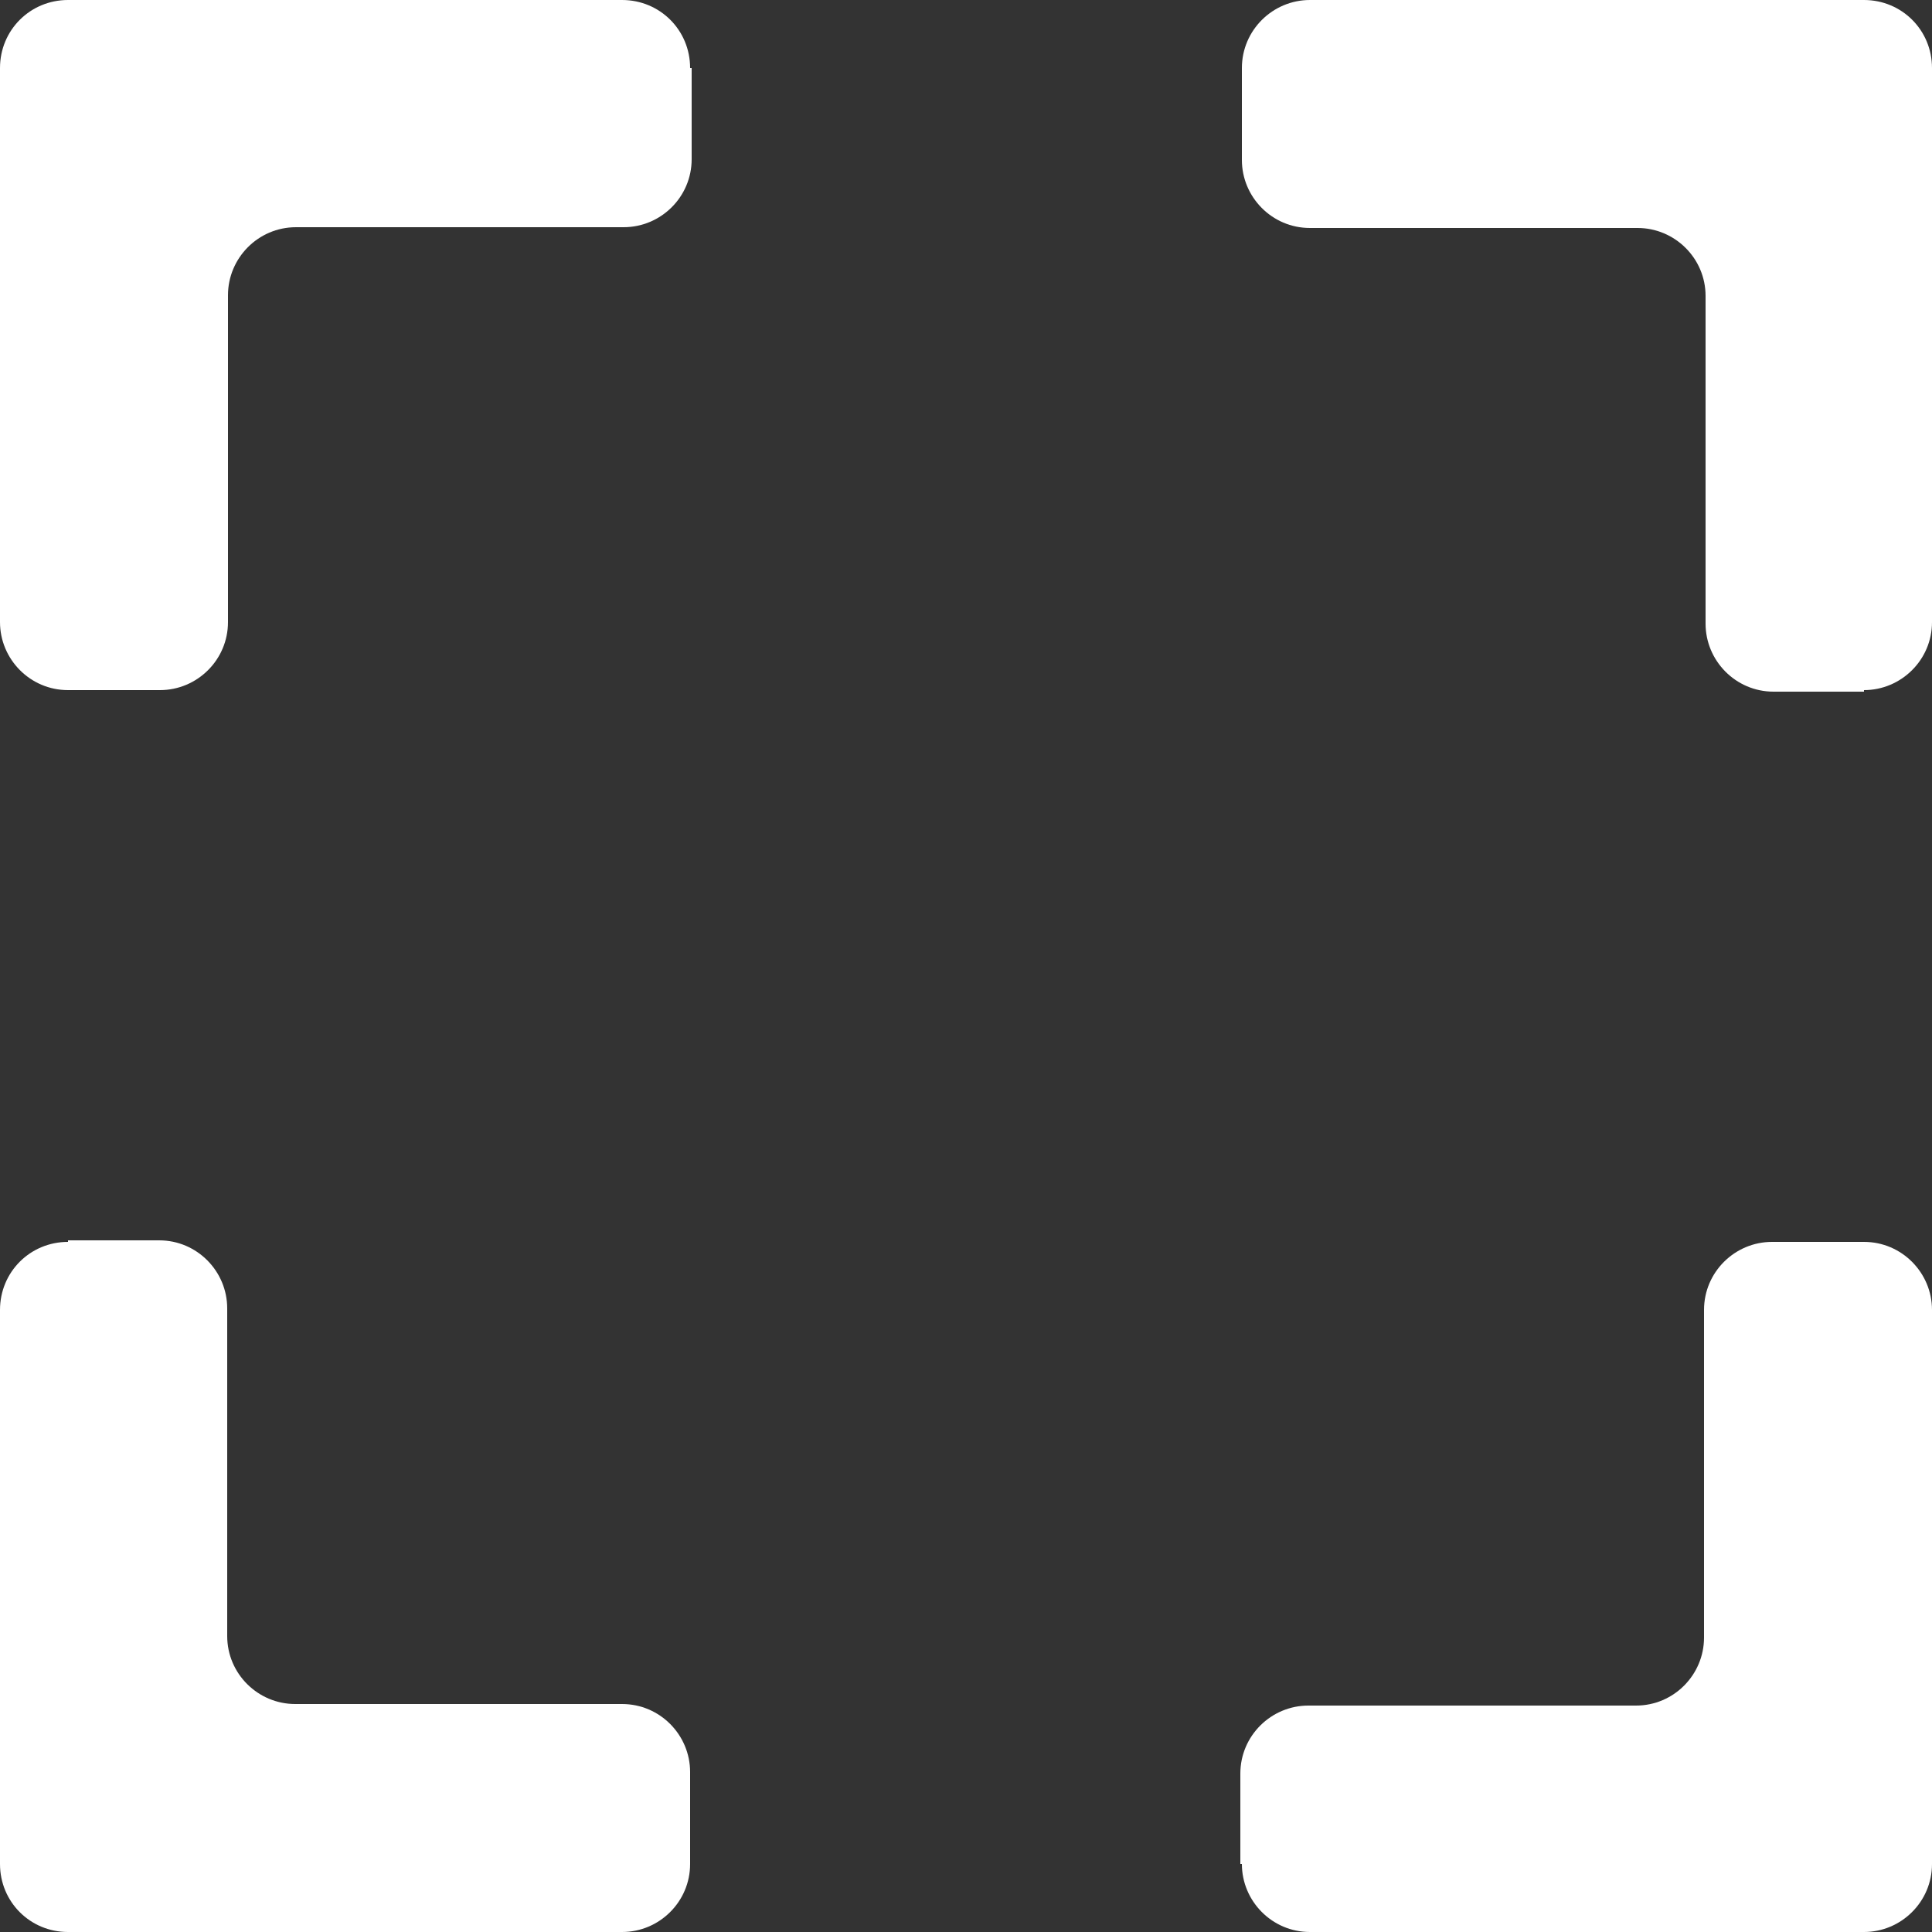 <?xml version="1.0" encoding="utf-8"?>
<!-- Generator: Adobe Illustrator 24.1.3, SVG Export Plug-In . SVG Version: 6.00 Build 0)  -->
<svg version="1.1" id="Layer_1" xmlns="http://www.w3.org/2000/svg" xmlns:xlink="http://www.w3.org/1999/xlink" x="0px" y="0px"
	 viewBox="0 0 25 25" style="enable-background:new 0 0 25 25;" xml:space="preserve">
<rect x="0" y="0" width="25" height="25" fill="#333333" stroke="none"/>
<style type="text/css">
	.st0{fill:#FFFFFF;}
</style>
<g>
	<path class="st0" d="M8.93,0.88C8.93,0.39,8.54,0,8.05,0H2.94H0.88C0.39,0,0,0.39,0,0.88v2.06v5.11c0,0.48,0.39,0.88,0.88,0.88
		h1.19c0.48,0,0.88-0.39,0.88-0.88V3.82c0-0.48,0.39-0.88,0.88-0.88h4.24c0.48,0,0.88-0.39,0.88-0.88V0.88z"/>
	<path class="st0" d="M0.88,16.07C0.39,16.07,0,16.46,0,16.95v5.11v2.06C0,24.61,0.39,25,0.88,25h2.06h5.11
		c0.48,0,0.88-0.39,0.88-0.88v-1.19c0-0.48-0.39-0.88-0.88-0.88H3.82c-0.48,0-0.88-0.39-0.88-0.88v-4.24c0-0.48-0.39-0.88-0.88-0.88
		H0.88z"/>
	<path class="st0" d="M16.07,24.12c0,0.48,0.39,0.88,0.88,0.88h5.11h2.06c0.48,0,0.88-0.39,0.88-0.88v-2.06v-5.11
		c0-0.48-0.39-0.88-0.88-0.88h-1.19c-0.48,0-0.88,0.39-0.88,0.88v4.24c0,0.48-0.39,0.88-0.88,0.88h-4.24
		c-0.48,0-0.88,0.39-0.88,0.88V24.12z"/>
	<path class="st0" d="M24.12,8.93c0.48,0,0.88-0.39,0.88-0.88V2.94V0.88C25,0.39,24.61,0,24.12,0h-2.06h-5.11
		c-0.48,0-0.88,0.39-0.88,0.88v1.19c0,0.48,0.39,0.88,0.88,0.88h4.24c0.48,0,0.88,0.39,0.88,0.88v4.24c0,0.48,0.39,0.88,0.88,0.88
		H24.12z"/>
</g>
</svg>
